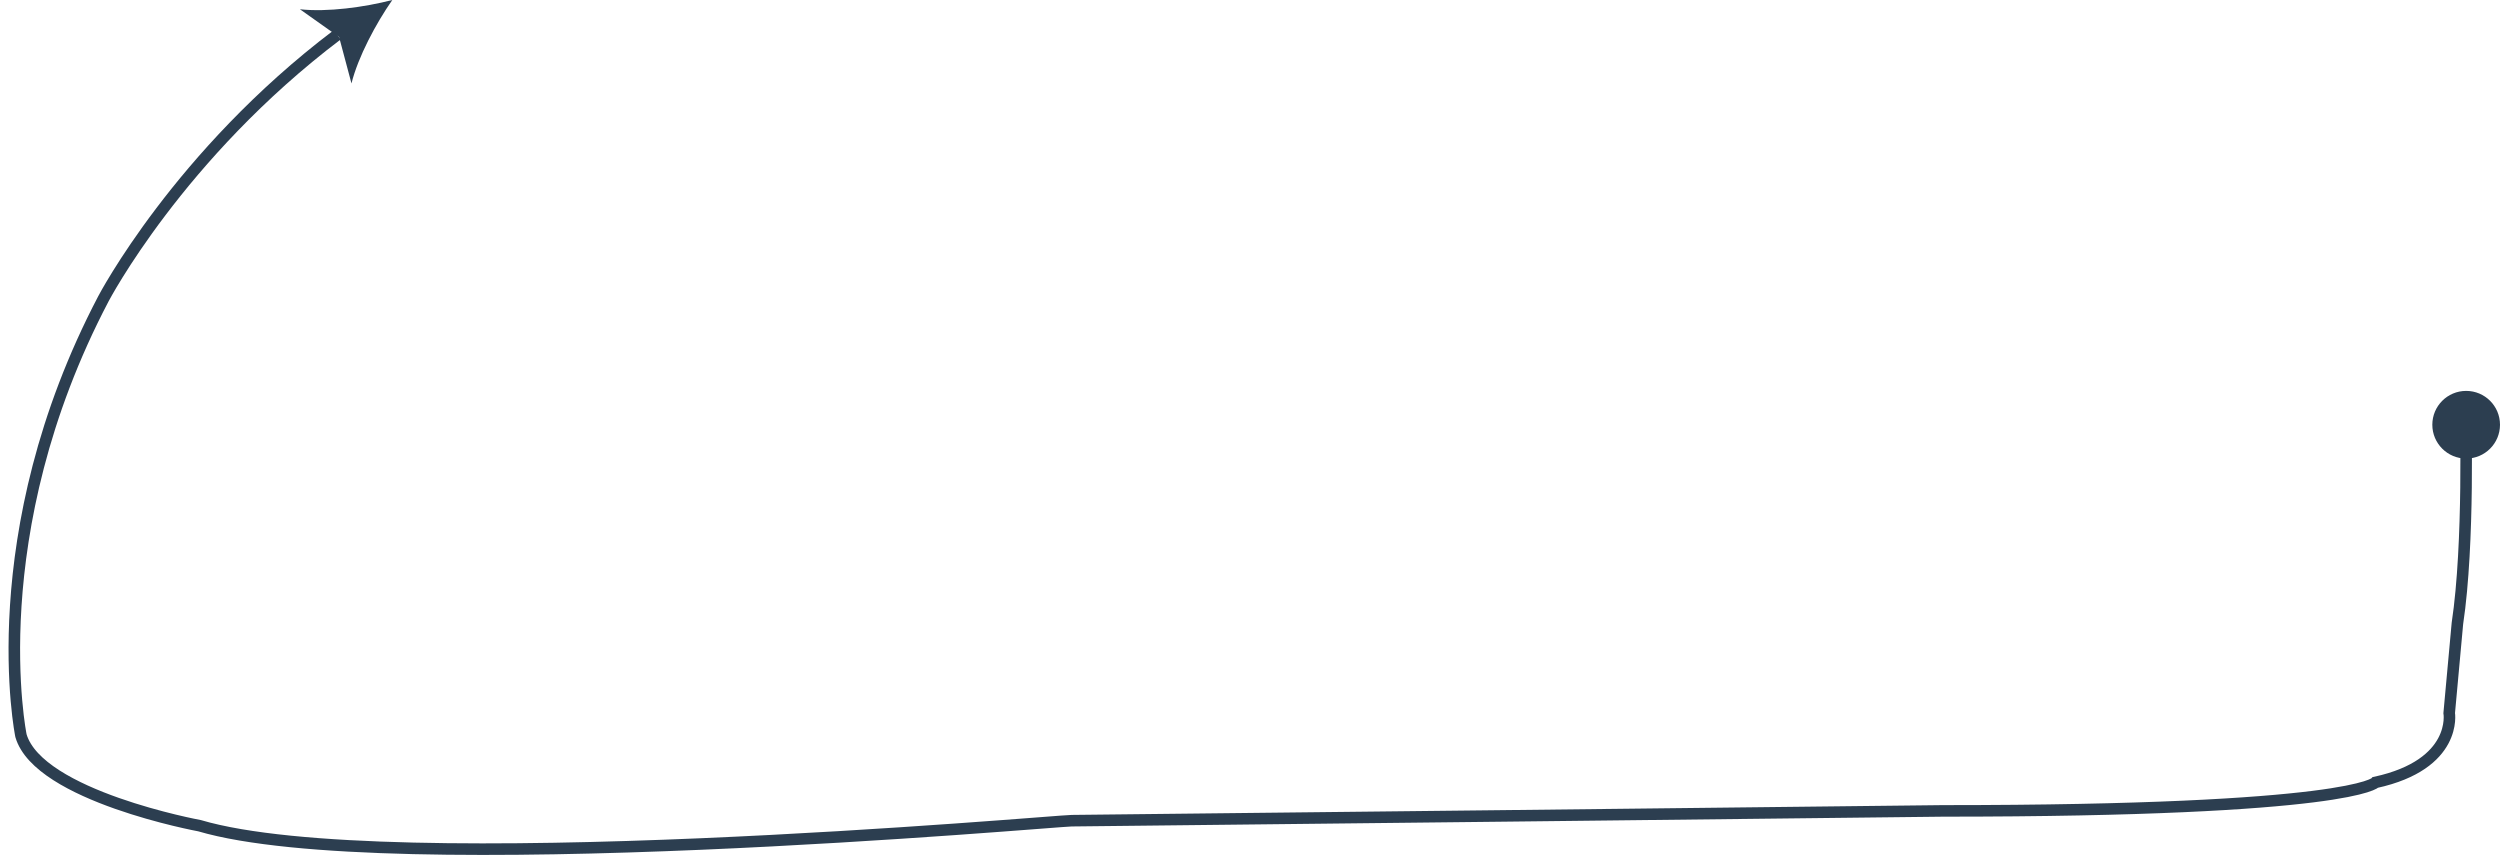 <?xml version="1.0" encoding="utf-8"?>
<!-- Generator: Adobe Illustrator 16.0.0, SVG Export Plug-In . SVG Version: 6.00 Build 0)  -->
<!DOCTYPE svg PUBLIC "-//W3C//DTD SVG 1.1//EN" "http://www.w3.org/Graphics/SVG/1.1/DTD/svg11.dtd">
<svg version="1.1" id="Layer_1" xmlns="http://www.w3.org/2000/svg" xmlns:xlink="http://www.w3.org/1999/xlink" x="0px" y="0px"
	 width="108.238px" height="37.35px" viewBox="0 0.374 108.238 37.35" enable-background="new 0 0.374 108.238 37.35"
	 xml:space="preserve">
<circle fill="#2C3E50" cx="106.773" cy="18.763" r="1.465"/>
<g>
	<g>
		<path fill="none" stroke="#2C3E50" stroke-width="0.5" stroke-miterlimit="10" d="M106.746,18.239c0,0,0.174,5.632-0.352,9.128
			l-0.355,3.877c0,0,0.379,2.223-3.19,3.004c0,0-1.013,1.234-18.726,1.234c0,0-37.035,0.424-37.724,0.424
			c-0.689,0-29.598,2.623-37.76,0.217c0,0-6.963-1.281-7.731-3.897c0,0-1.793-8.695,3.571-18.92c0,0,3.254-6.229,10.121-11.424"/>
		<g>
			<path fill="#2C3E50" d="M16.985,0.374c-0.712,1.022-1.478,2.456-1.768,3.612l-0.536-2.009l-1.696-1.202
				C14.168,0.906,15.78,0.686,16.985,0.374z"/>
		</g>
	</g>
</g>
</svg>
